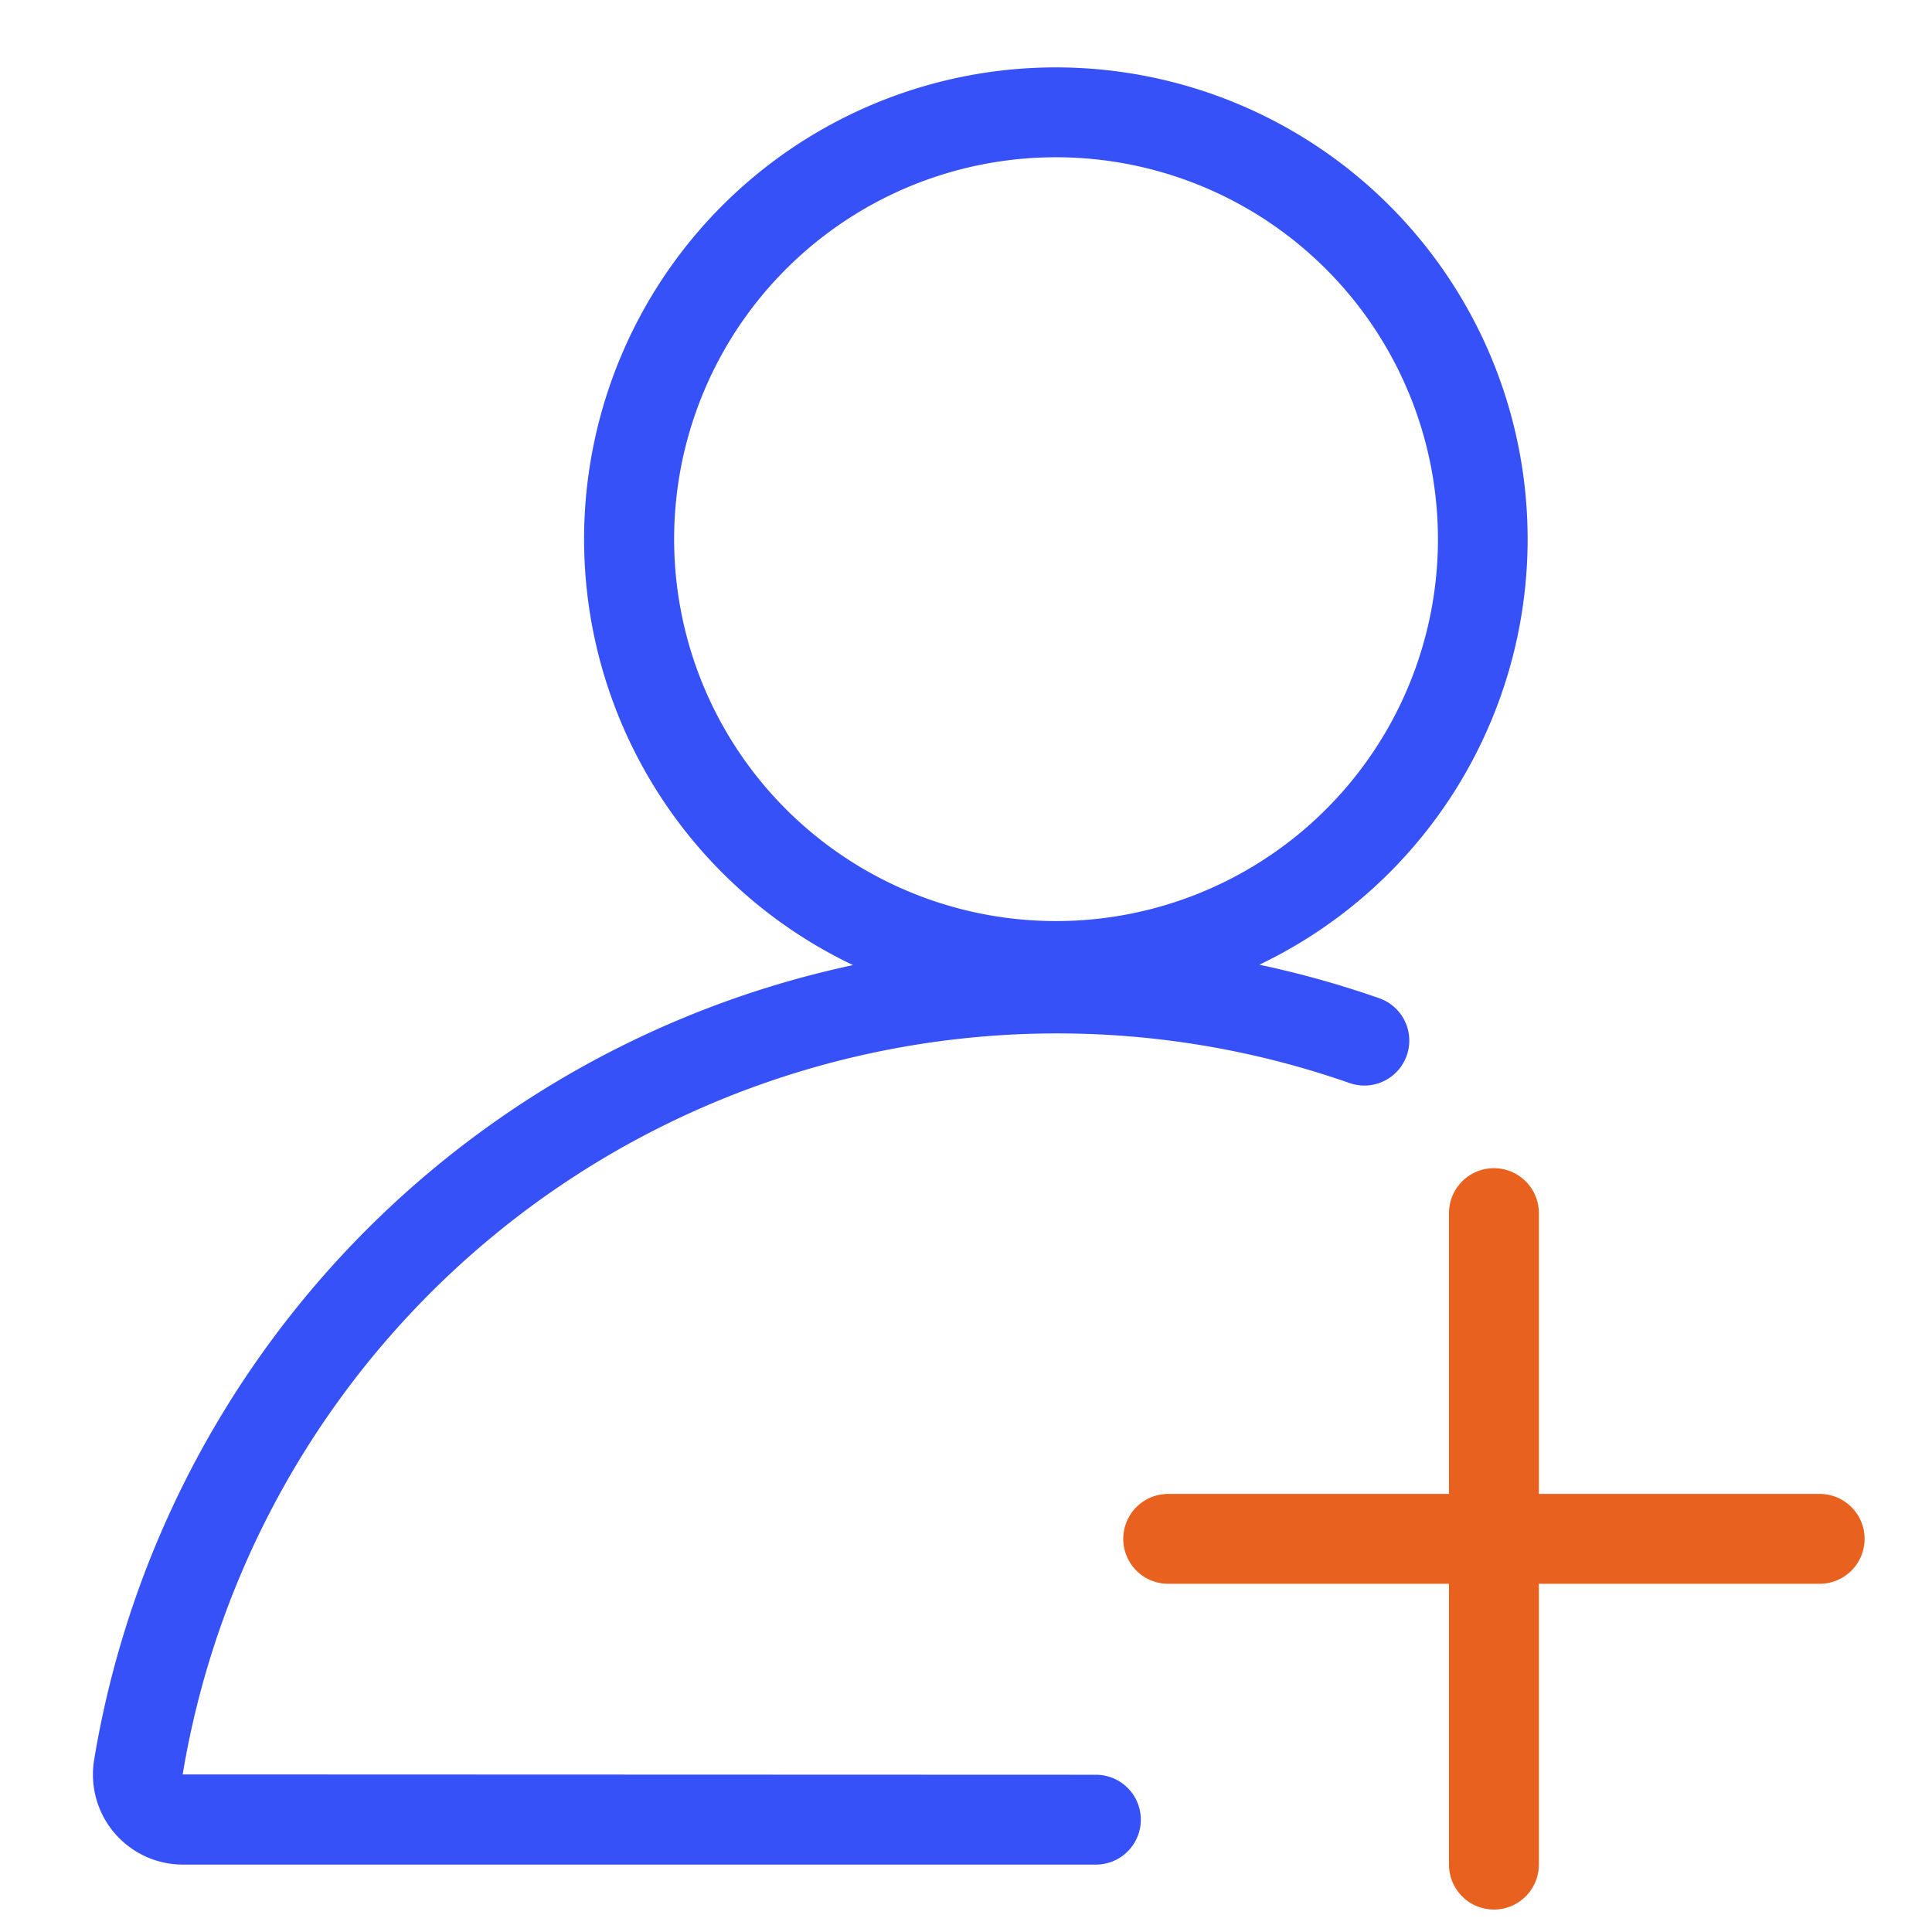<?xml version="1.0" standalone="no"?><!DOCTYPE svg PUBLIC "-//W3C//DTD SVG 1.1//EN" "http://www.w3.org/Graphics/SVG/1.1/DTD/svg11.dtd"><svg class="icon" width="200px" height="200.00px" viewBox="0 0 1024 1024" version="1.1" xmlns="http://www.w3.org/2000/svg"><path d="M560.045 535.814A250.047 250.047 0 1 1 809.674 285.767a250.13 250.13 0 0 1-249.63 250.047z m0-452.465a202.419 202.419 0 1 0 202.097 202.419A202.49 202.49 0 0 0 560.045 83.349z m20.801 904.93H96.887a47.735 47.735 0 0 1-46.985-55.582 517.358 517.358 0 0 1 681.472-403.492 23.814 23.814 0 0 1-15.765 44.937A469.849 469.849 0 0 0 96.816 940.484L580.846 940.651a23.814 23.814 0 0 1 0 47.628z" fill="#3751F9" /><path d="M964.465 839.442H619.163a23.814 23.814 0 0 1 0-47.628h345.302a23.814 23.814 0 0 1 0 47.628zM791.814 1012.093a23.814 23.814 0 0 1-23.814-23.814V642.977a23.814 23.814 0 0 1 47.628 0v345.302a23.814 23.814 0 0 1-23.814 23.814z" fill="#E9611E" /></svg>